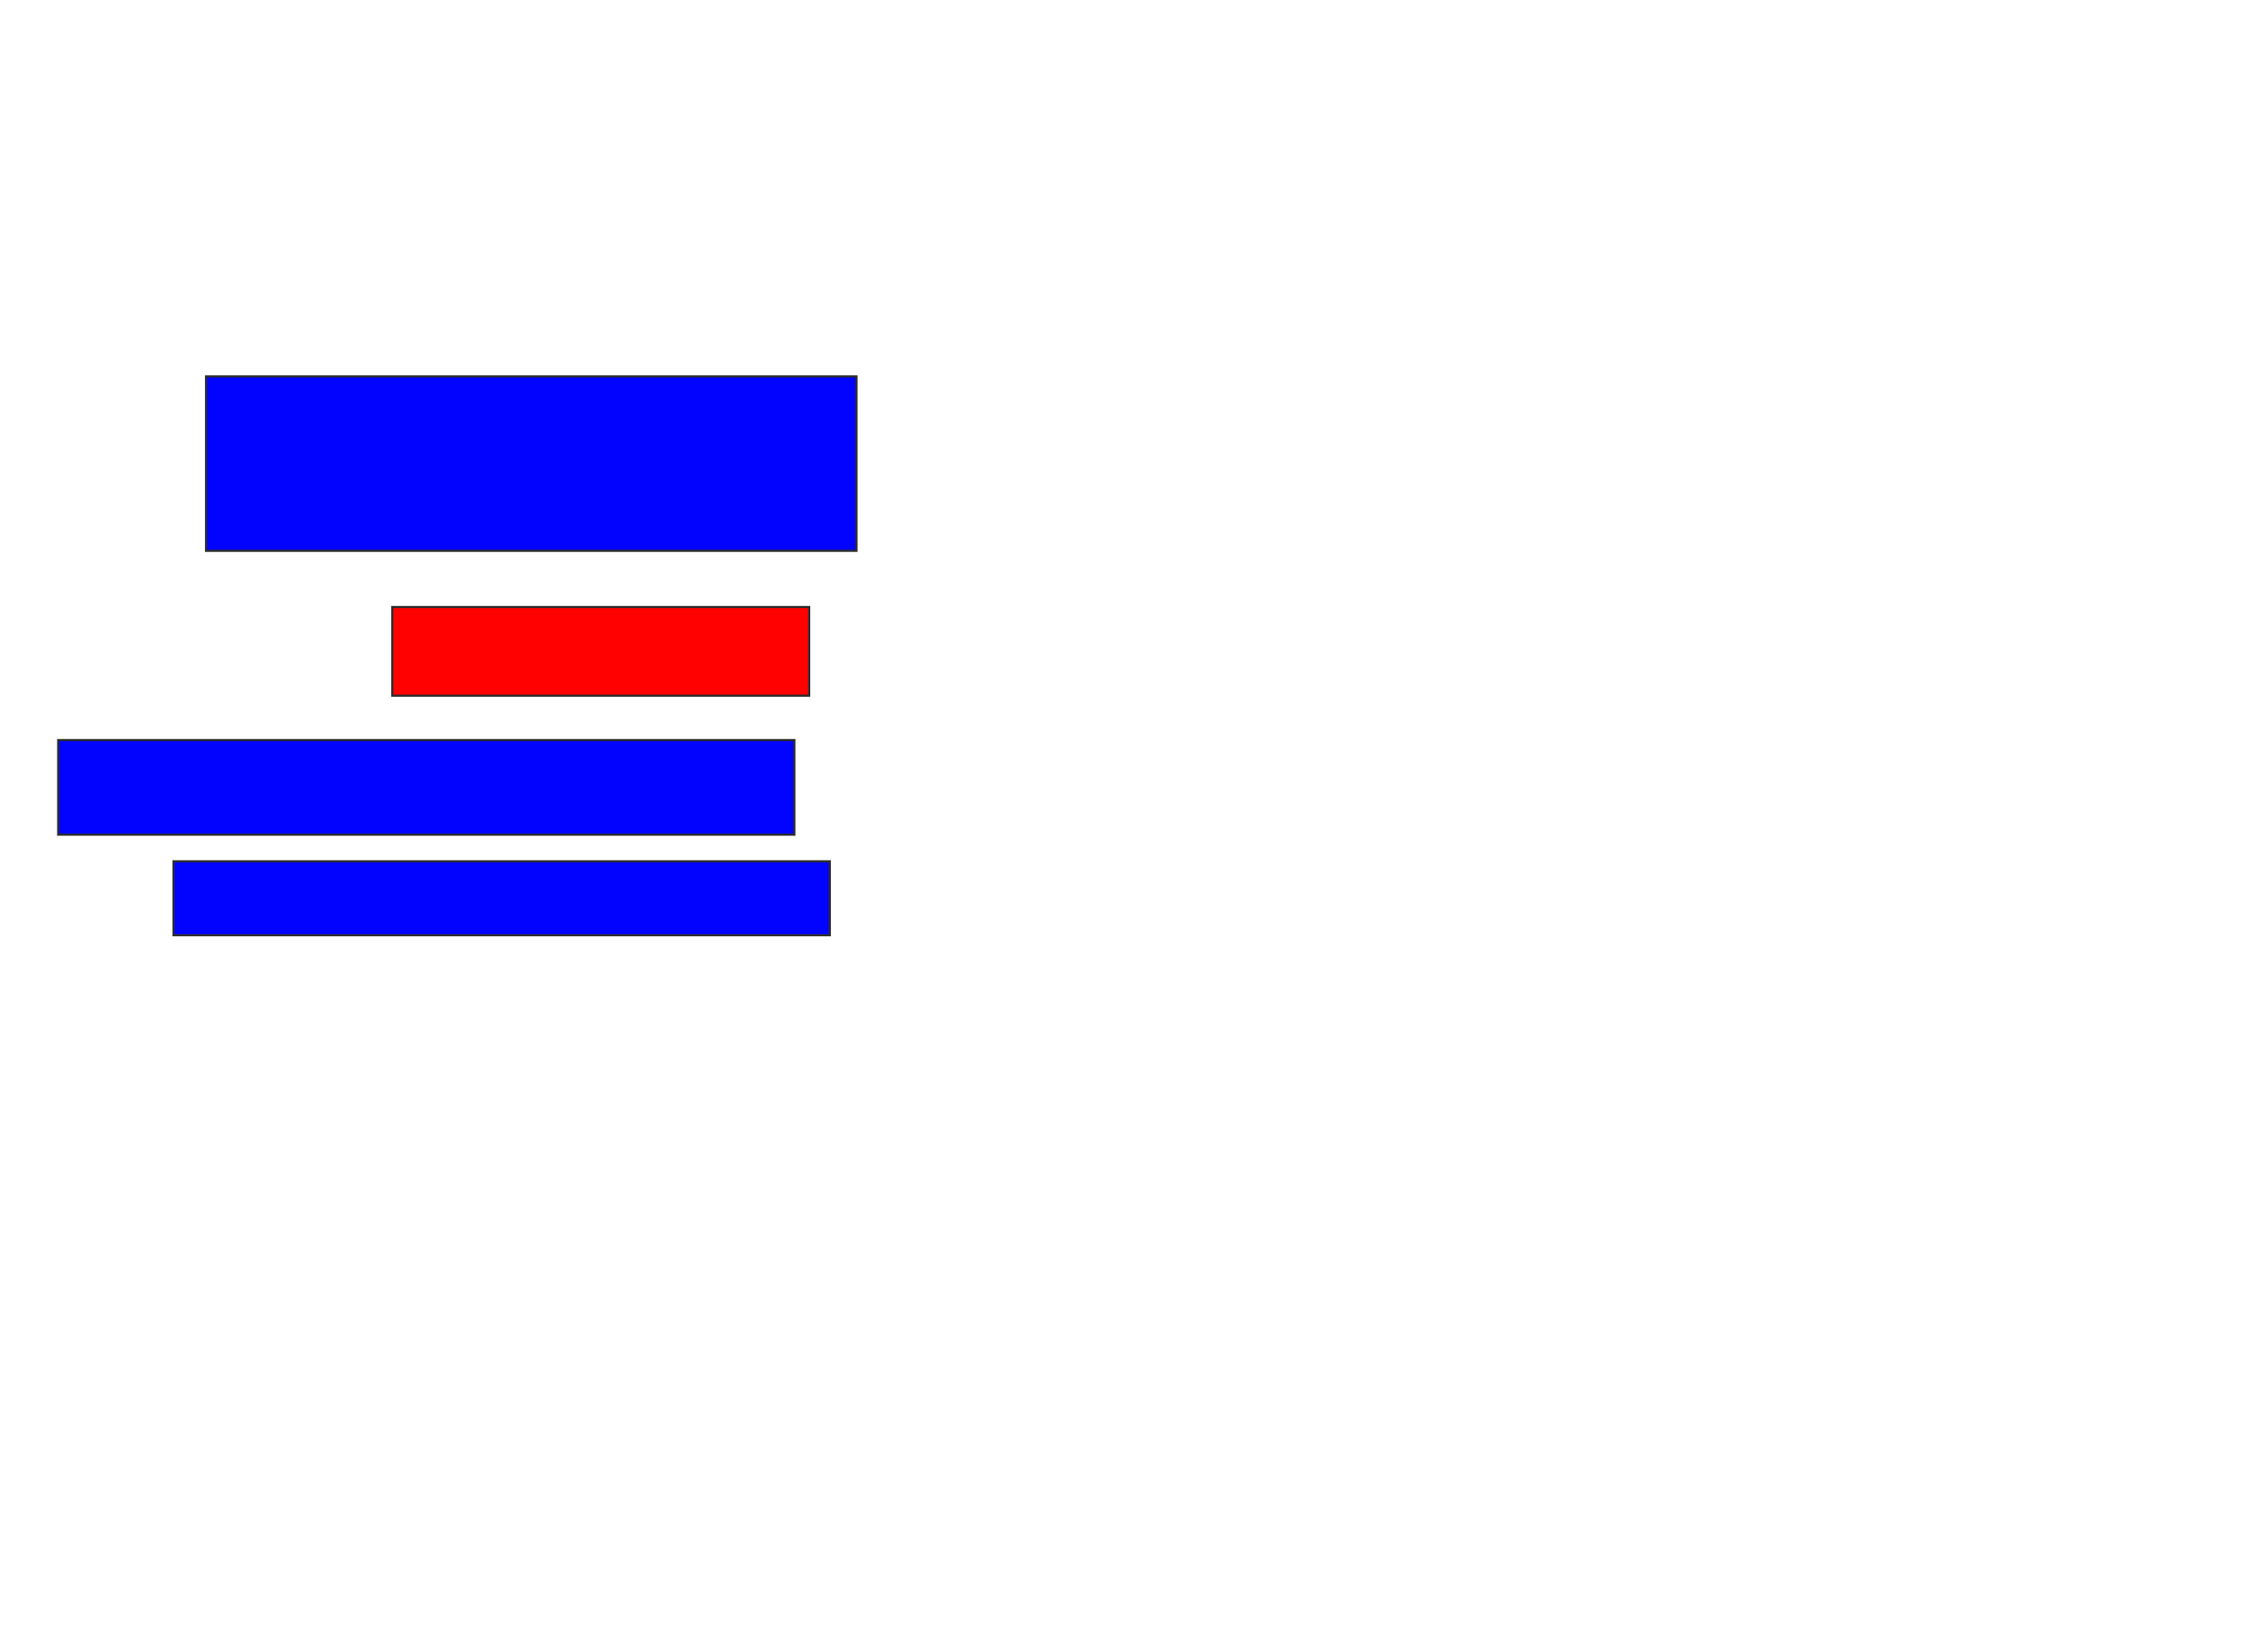 <svg xmlns="http://www.w3.org/2000/svg" width="1056" height="776">
 <!-- Created with Image Occlusion Enhanced -->
 <g>
  <title>Labels</title>
 </g>
 <g>
  <title>Masks</title>
  <rect id="9a3b04ddcba143aaaf5f5e708458004e-ao-1" height="81.944" width="305.556" y="176.778" x="96.778" stroke="#2D2D2D" fill="#0203ff"/>
  <rect id="9a3b04ddcba143aaaf5f5e708458004e-ao-2" height="41.667" width="195.833" y="285.111" x="184.278" stroke="#2D2D2D" fill="#ff0200" class="qshape"/>
  <rect id="9a3b04ddcba143aaaf5f5e708458004e-ao-3" height="44.444" width="345.833" y="347.611" x="27.333" stroke="#2D2D2D" fill="#0203ff"/>
  <rect id="9a3b04ddcba143aaaf5f5e708458004e-ao-4" height="34.722" width="308.333" y="404.556" x="81.5" stroke="#2D2D2D" fill="#0203ff"/>
 </g>
</svg>